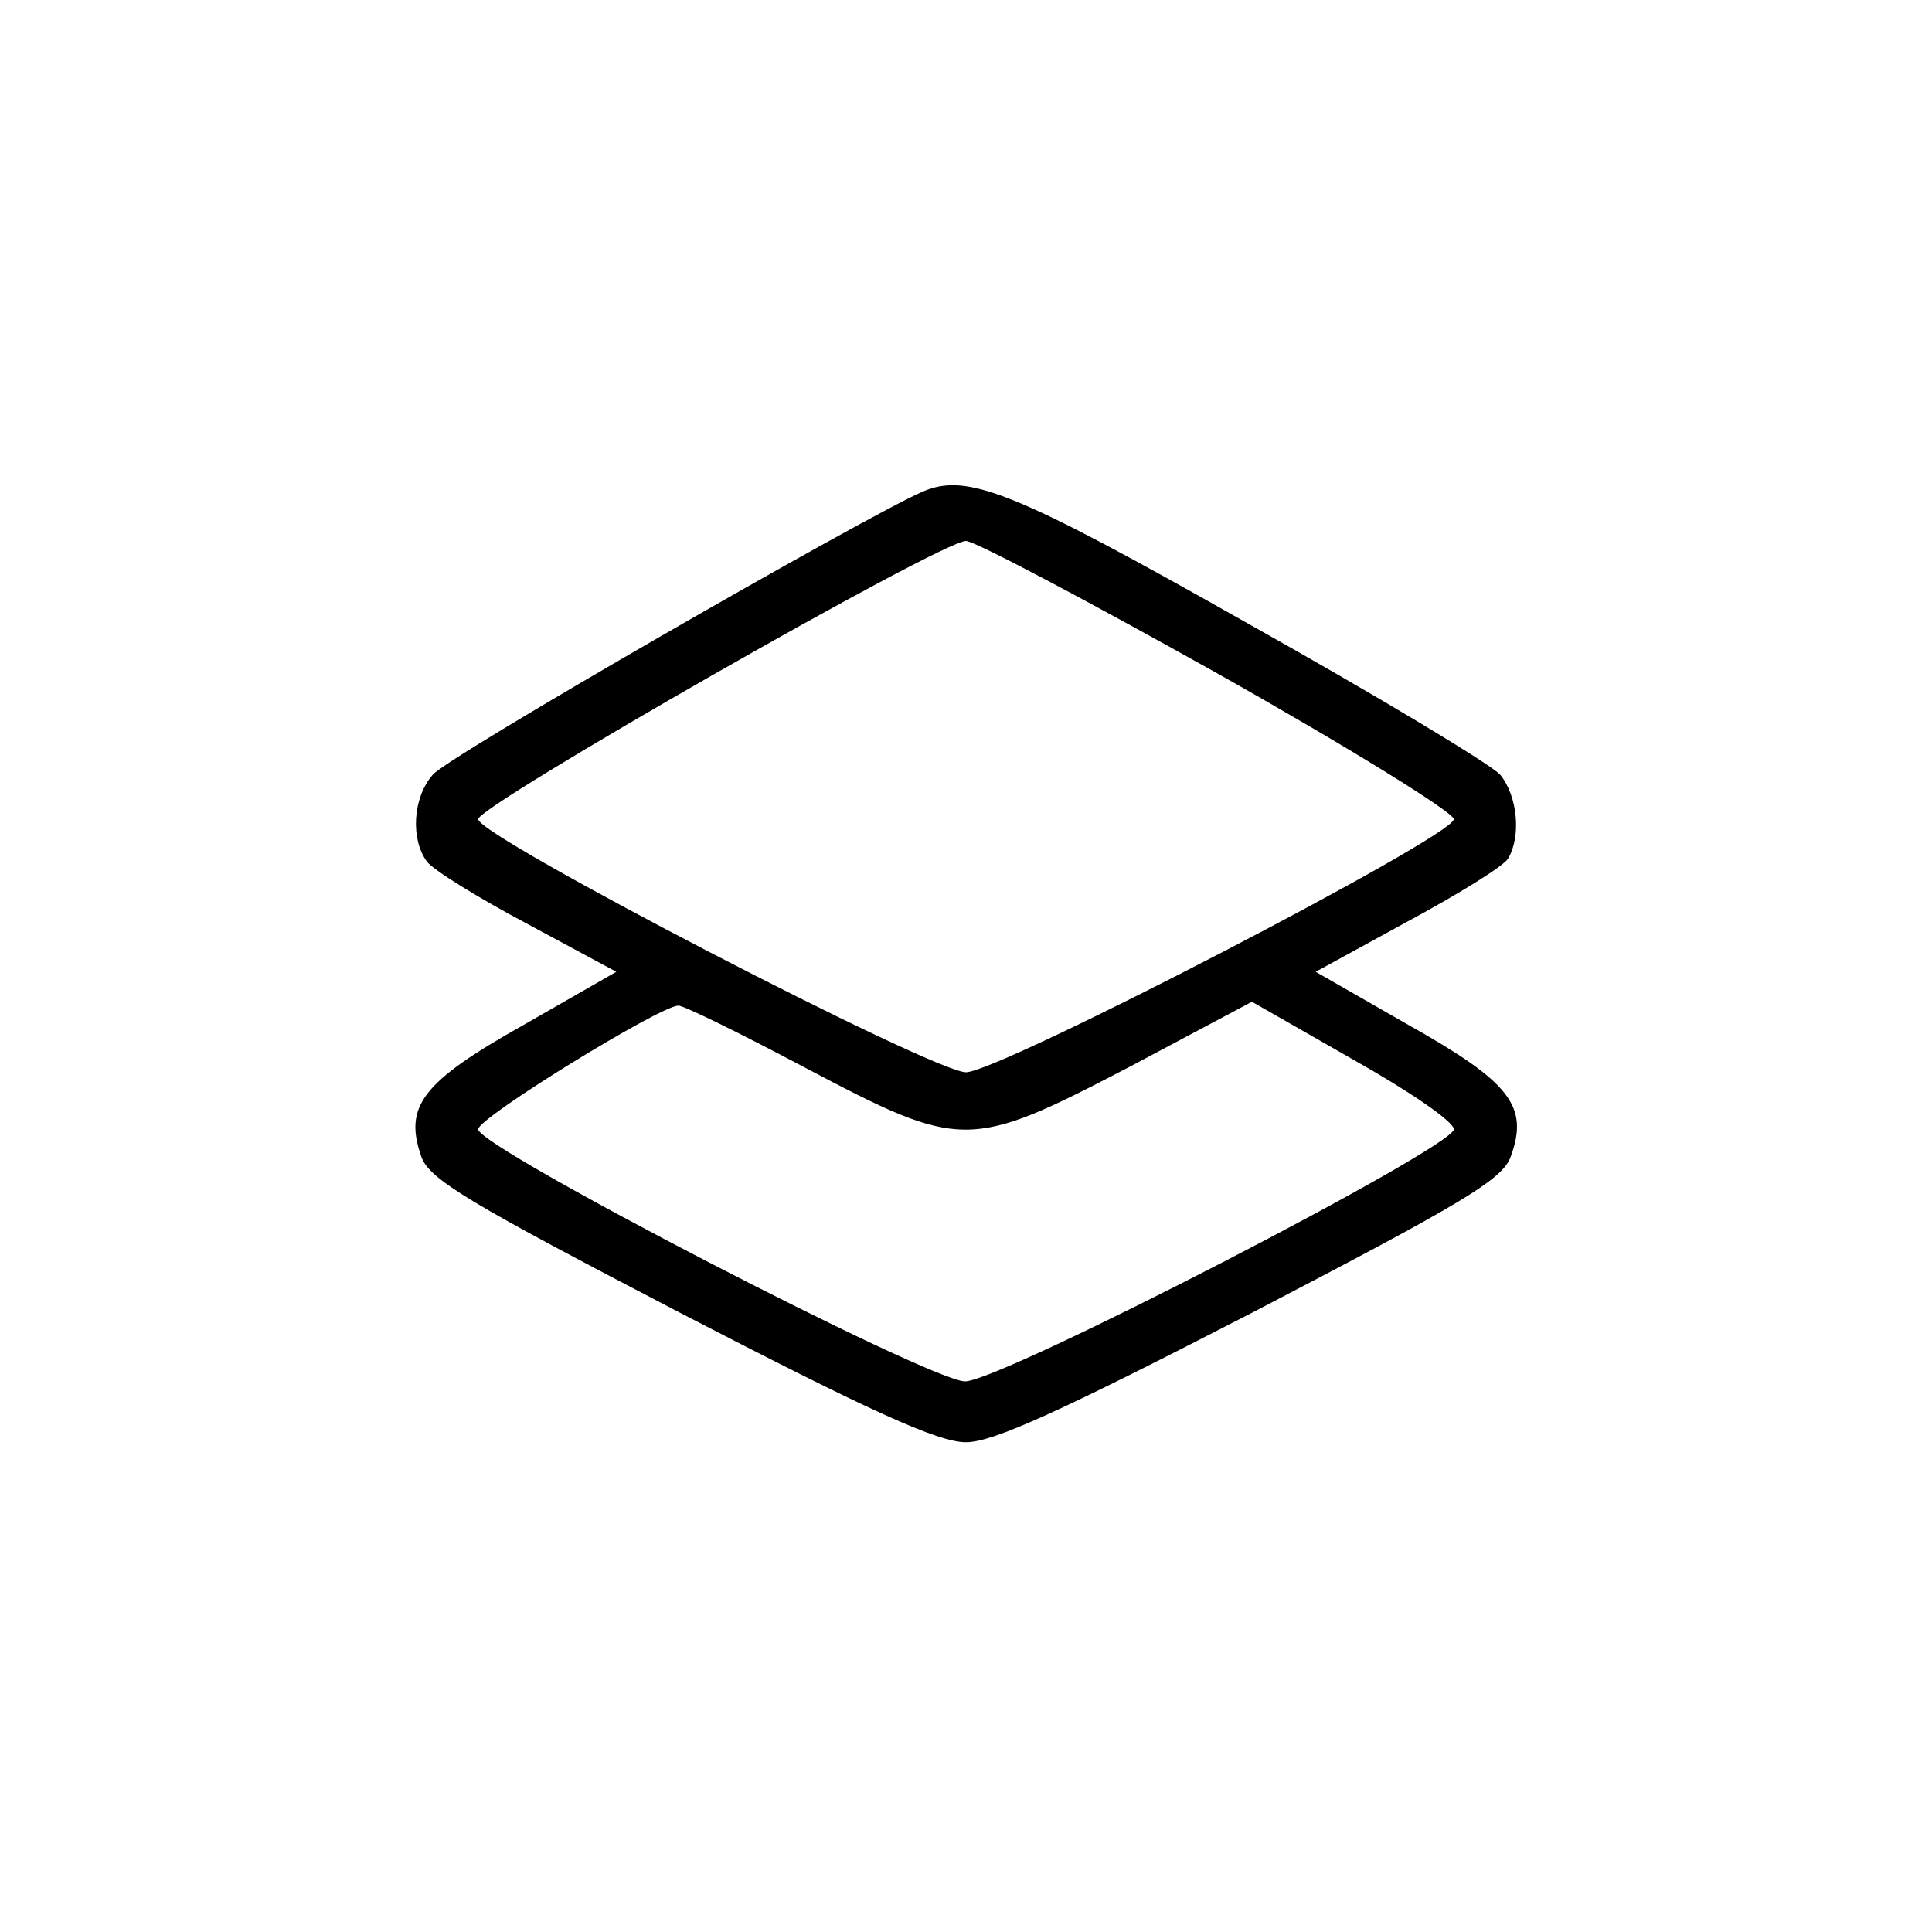 <svg version="1.0" xmlns="http://www.w3.org/2000/svg"
 width="200pt" height="200pt" viewBox="0 0 200 200"
 preserveAspectRatio="xMidYMid meet">

<g transform="translate(0,200) scale(0.1,-0.1)"
fill="#000000" stroke="none">
<path d="M955 1491 c-60 -26 -493 -275 -507 -293 -21 -24 -23 -67 -6 -90 7 -9
54 -38 105 -65 l91 -49 -96 -55 c-105 -59 -124 -84 -106 -136 8 -24 51 -49
268 -162 197 -102 267 -134 296 -134 28 0 98 32 296 134 217 113 260 138 268
162 19 52 -1 77 -106 136 l-96 55 95 52 c52 28 99 57 104 65 14 23 10 65 -8
87 -10 11 -128 82 -262 157 -242 137 -290 156 -336 136z m305 -188 c135 -76
245 -144 245 -151 0 -18 -471 -262 -505 -262 -34 0 -505 244 -505 262 0 14
479 288 505 288 9 0 126 -62 260 -137z m-427 -408 c163 -86 170 -86 337 1
l126 67 105 -60 c57 -32 104 -64 104 -72 0 -19 -469 -261 -506 -261 -36 0
-504 242 -504 261 0 12 187 127 207 128 4 1 63 -28 131 -64z"/>
</g>
</svg>
